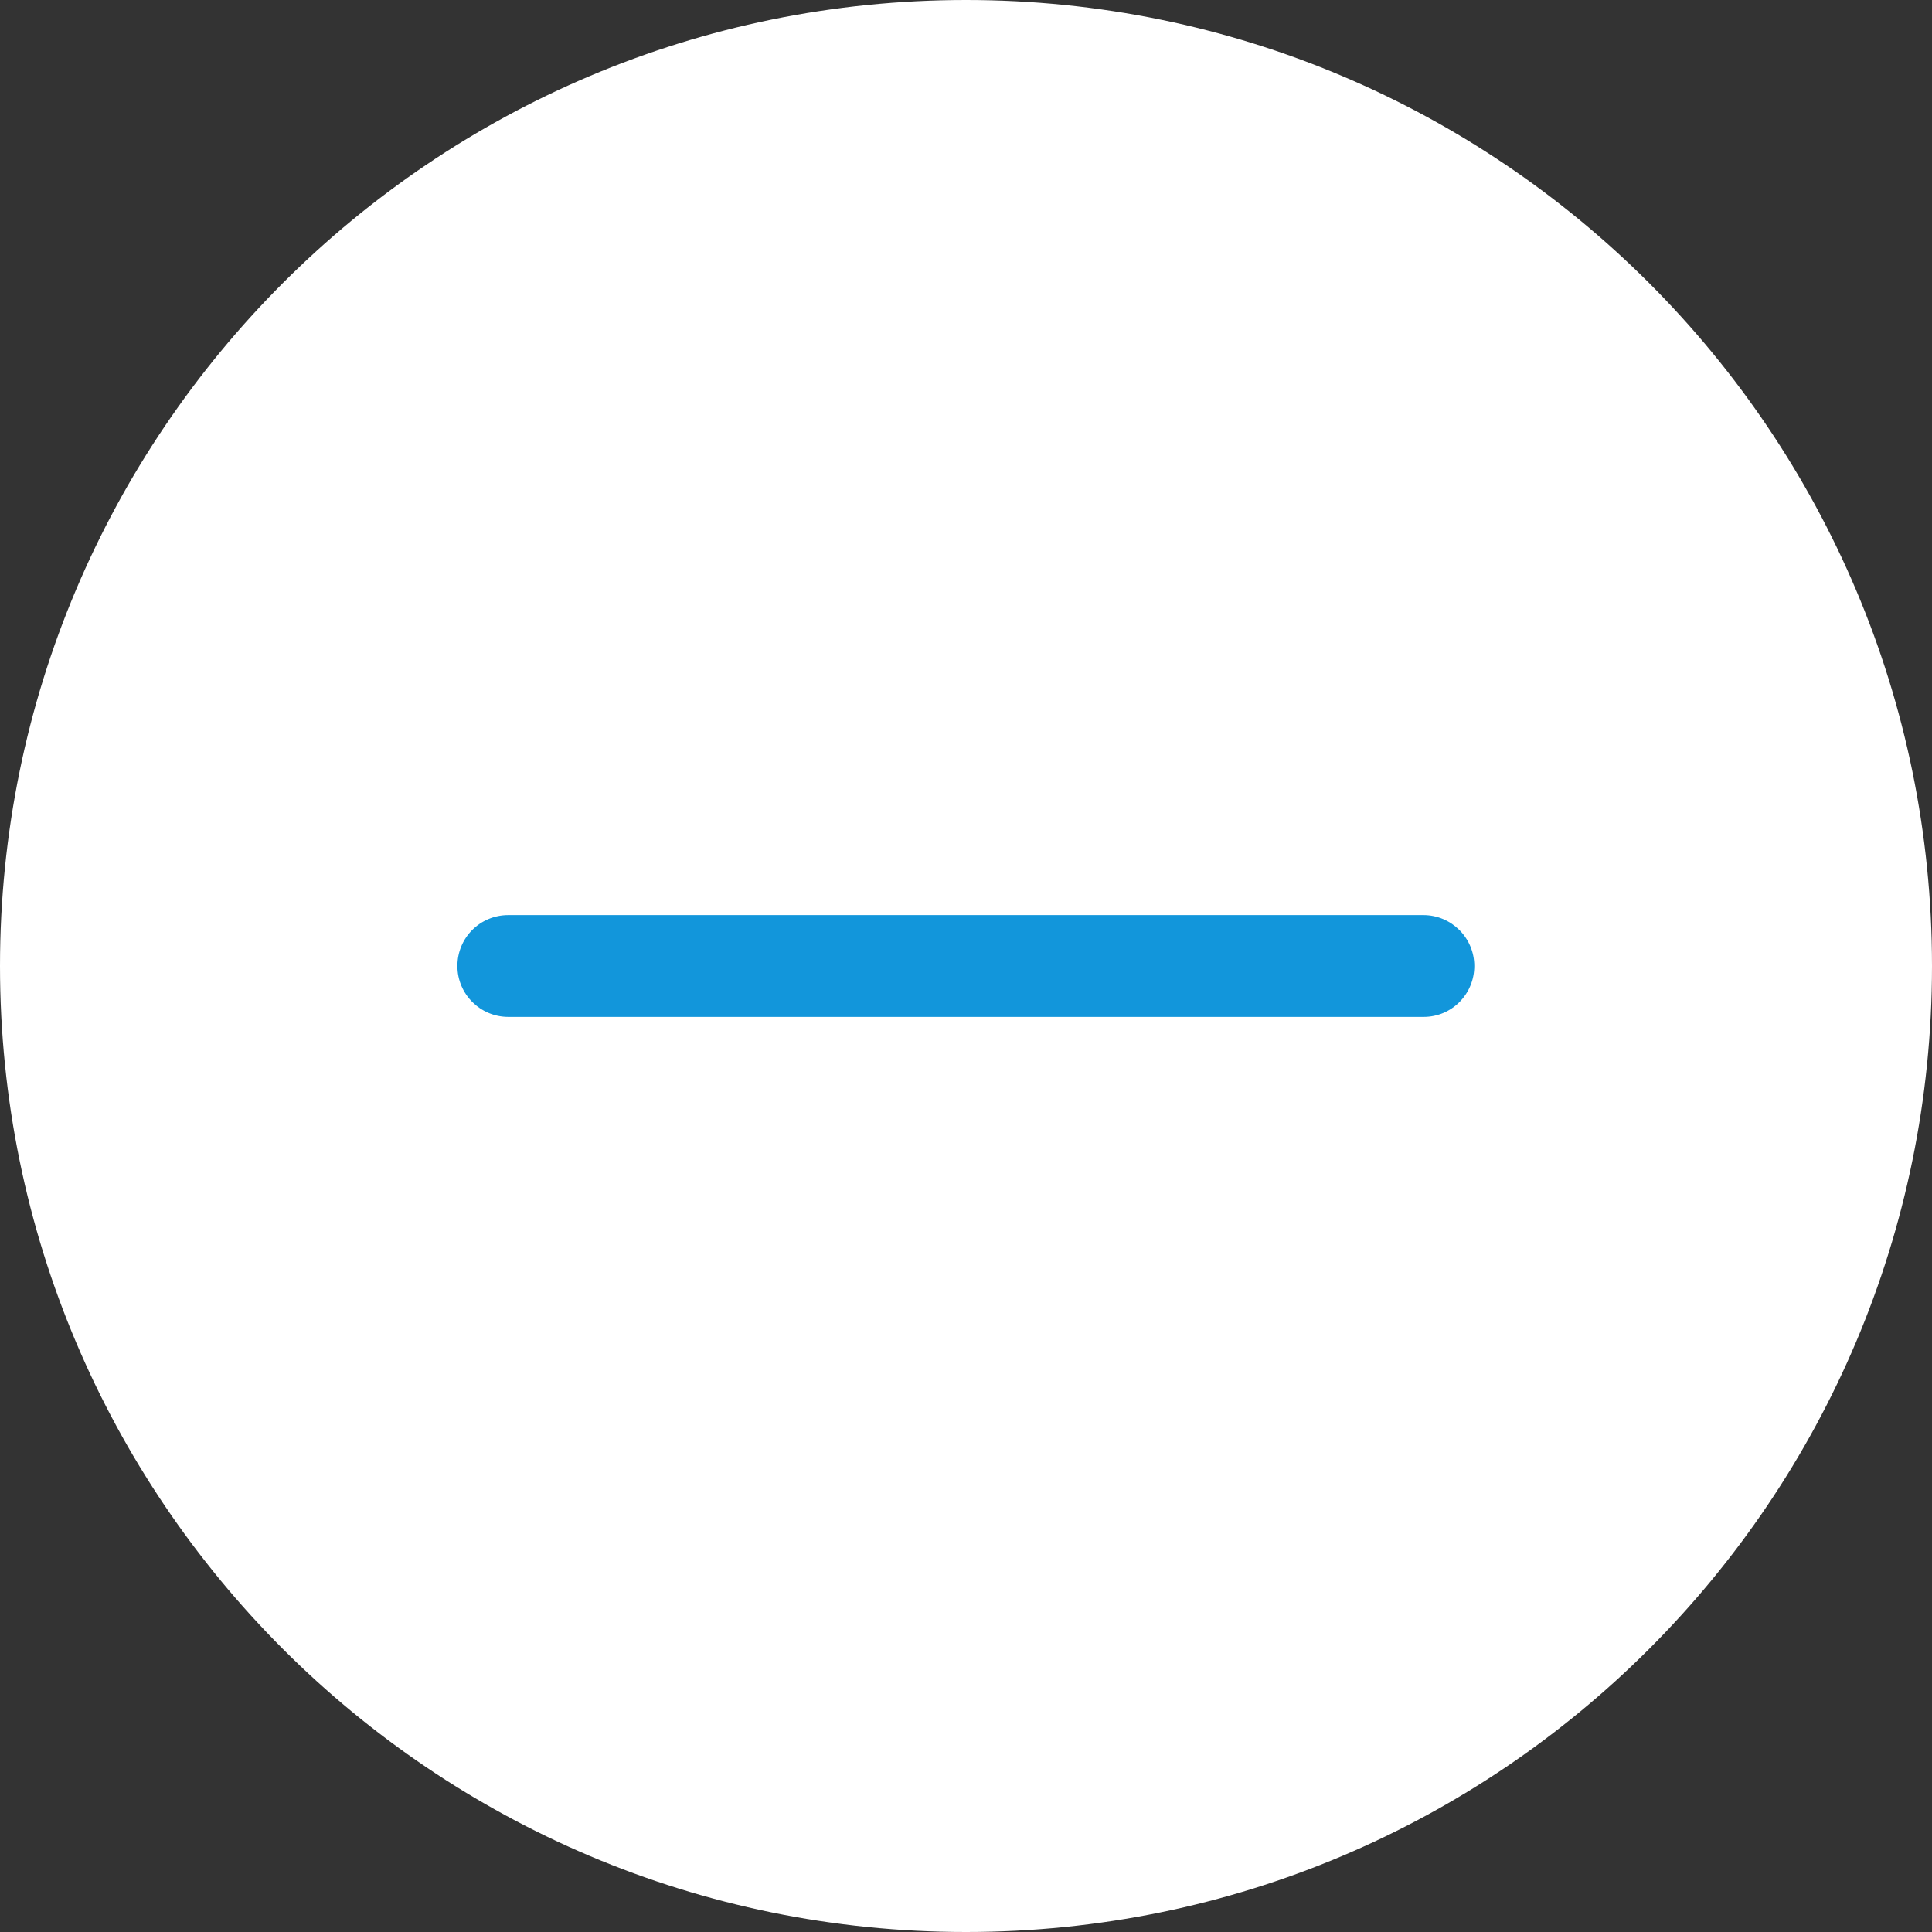 <?xml version="1.0" standalone="no"?><!DOCTYPE svg PUBLIC "-//W3C//DTD SVG 1.1//EN" "http://www.w3.org/Graphics/SVG/1.1/DTD/svg11.dtd"><svg t="1611488486361" class="icon" viewBox="0 0 1024 1024" version="1.1" xmlns="http://www.w3.org/2000/svg" p-id="10822" xmlns:xlink="http://www.w3.org/1999/xlink" width="128" height="128"><rect x="0" y="0" width="1024" height="1024" fill="#333333" stroke="none"/><defs><style type="text/css"></style></defs><path d="M512 1024c-282.727 0-512-229.273-512-512S229.273 0 512 0 1024 229.273 1024 512 794.727 1024 512 1024z" fill="#FFFFFF" p-id="10823"></path><path d="M754.596 538.973h-485.191c-14.802 0-26.973-12.006-26.973-26.973s12.006-26.973 26.973-26.973h485.027c14.802 0 26.973 12.006 26.973 26.973s-12.006 26.973-26.809 26.973z" fill="#1296DB" p-id="10824"></path></svg>